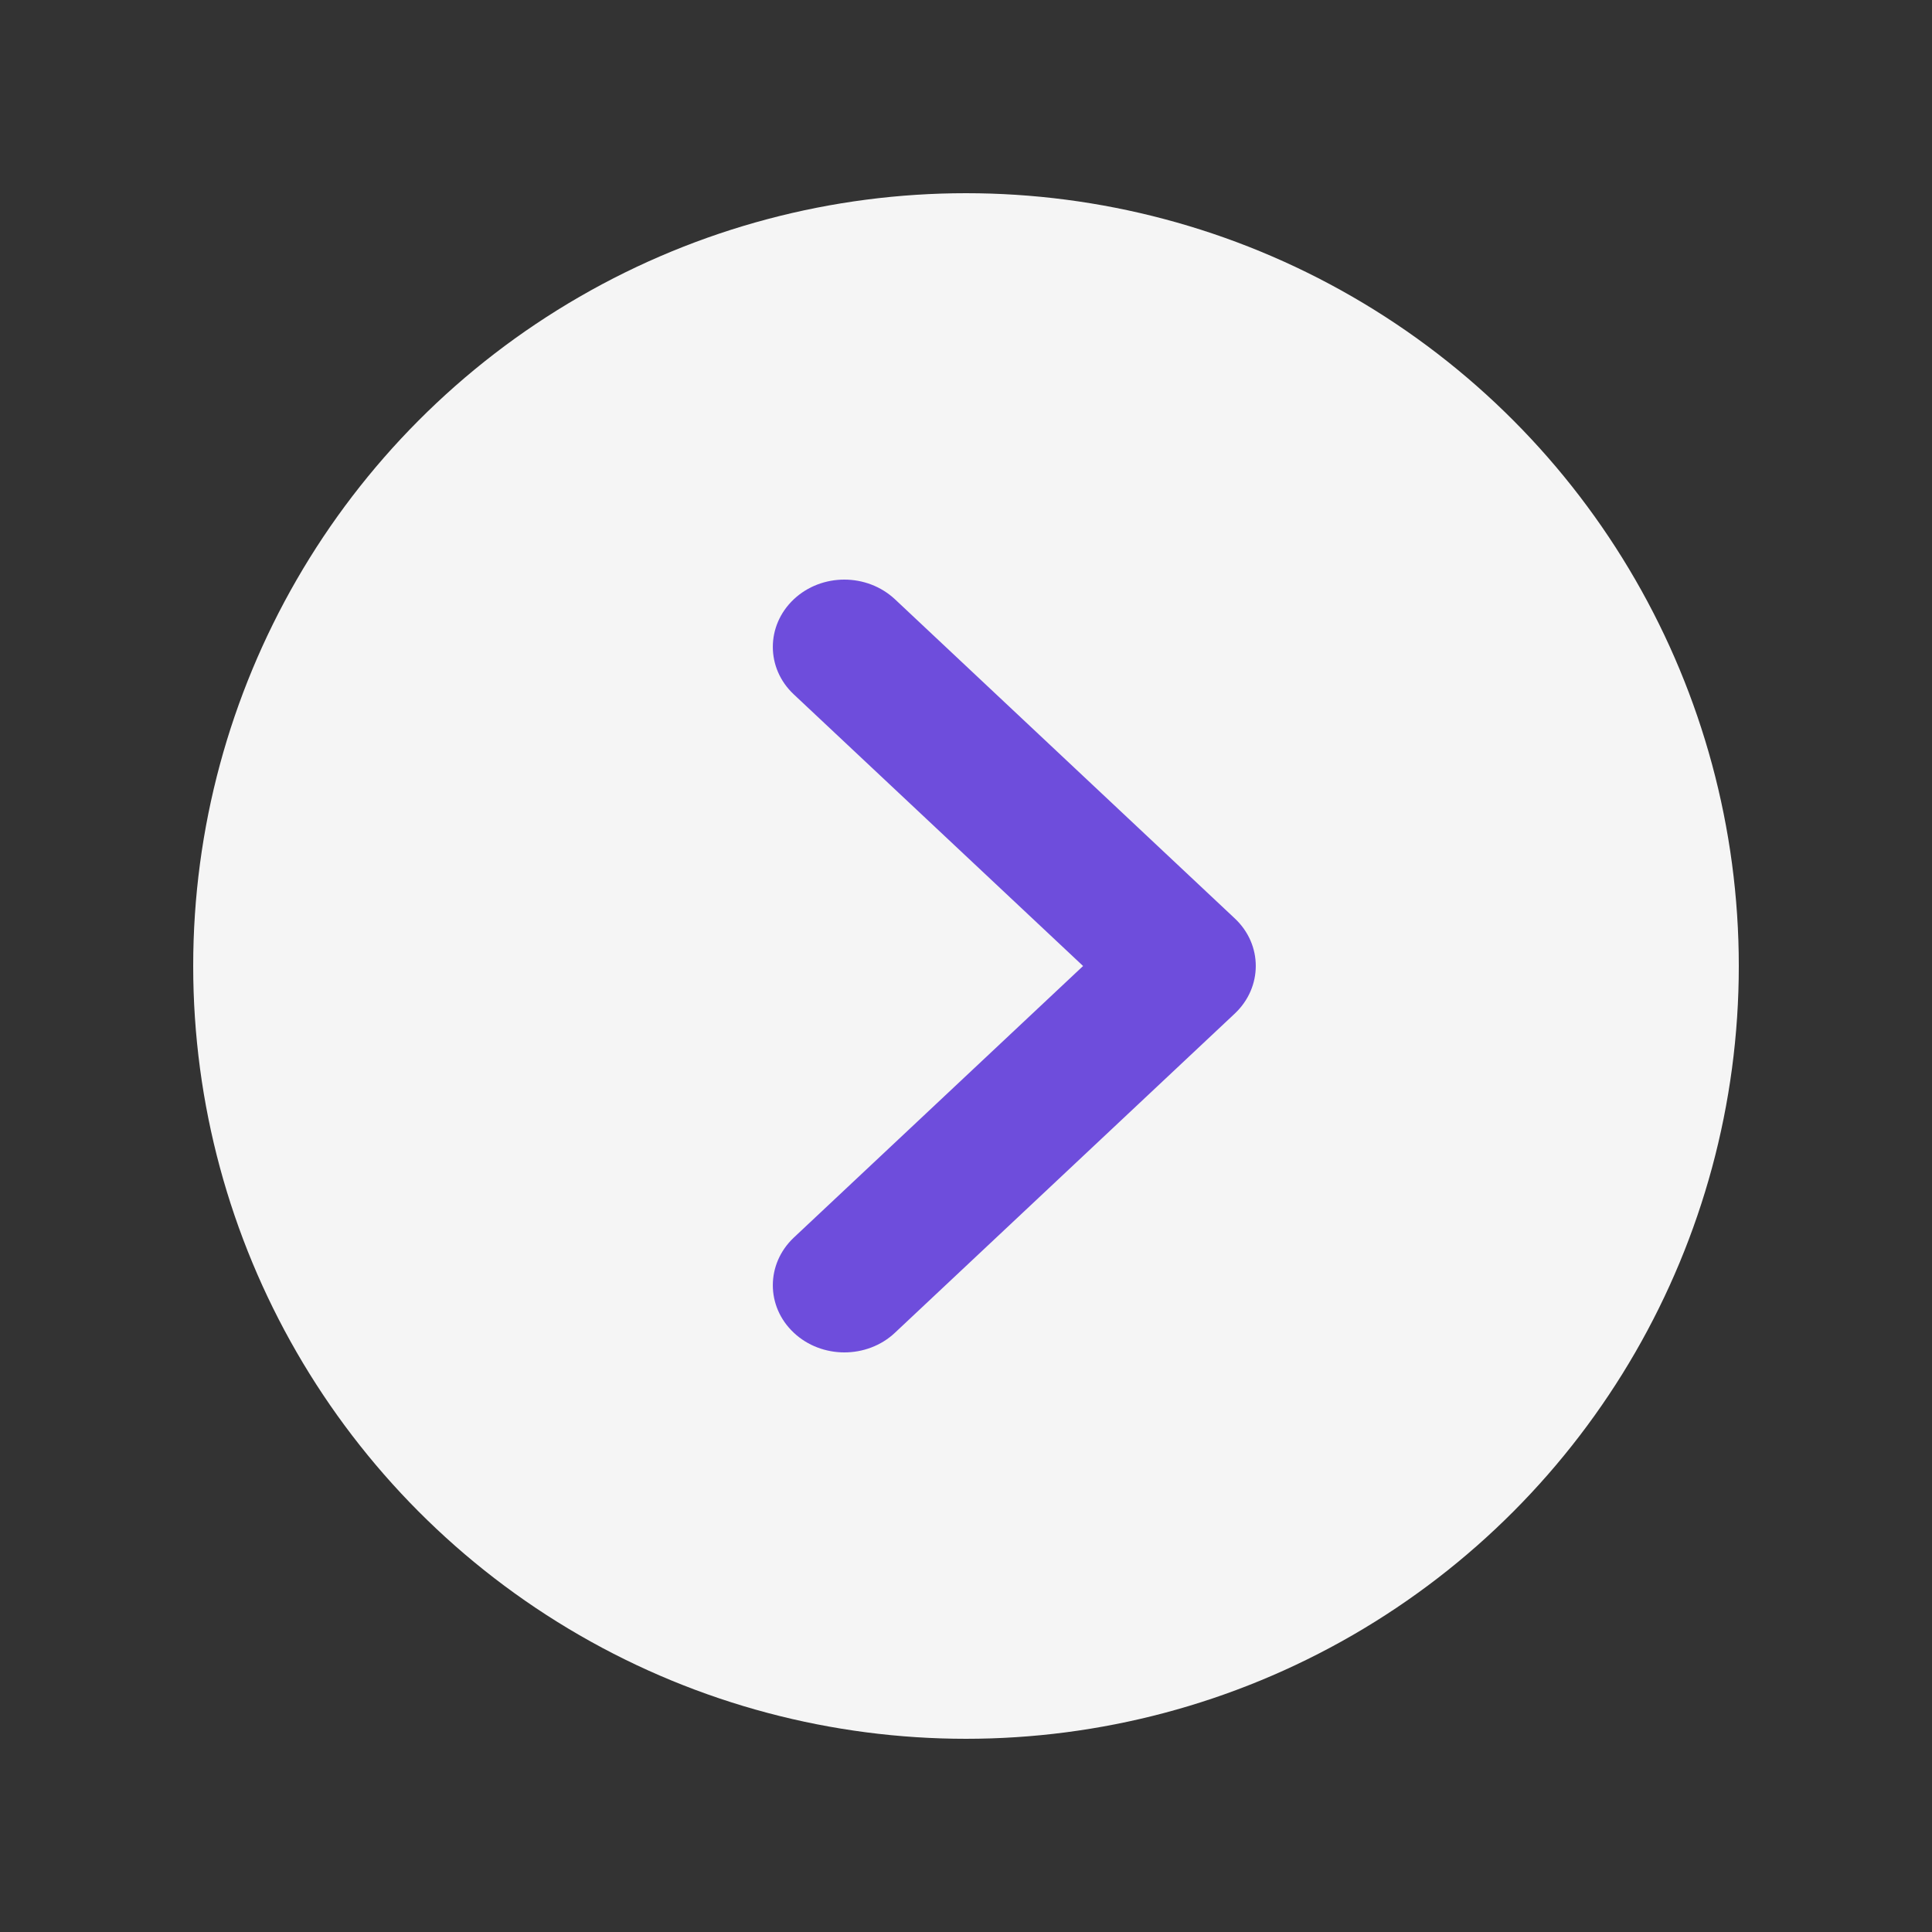 <svg width="20" height="20" viewBox="0 0 20 20" fill="none" xmlns="http://www.w3.org/2000/svg">
<rect x="0" y="0" width="20" height="20" fill="#333333" stroke="none"/>
<circle cx="10" cy="10" r="8" fill="#F5F5F5"/>
<path d="M8.741 14C8.552 14 8.361 13.932 8.217 13.796C7.928 13.525 7.928 13.085 8.217 12.812L11.212 10L8.217 7.188C7.928 6.917 7.928 6.477 8.217 6.204C8.506 5.932 8.974 5.932 9.265 6.204L12.783 9.508C13.072 9.779 13.072 10.219 12.783 10.492L9.265 13.796C9.121 13.932 8.93 14 8.741 14Z" fill="#6E4DDC"/>
</svg>
